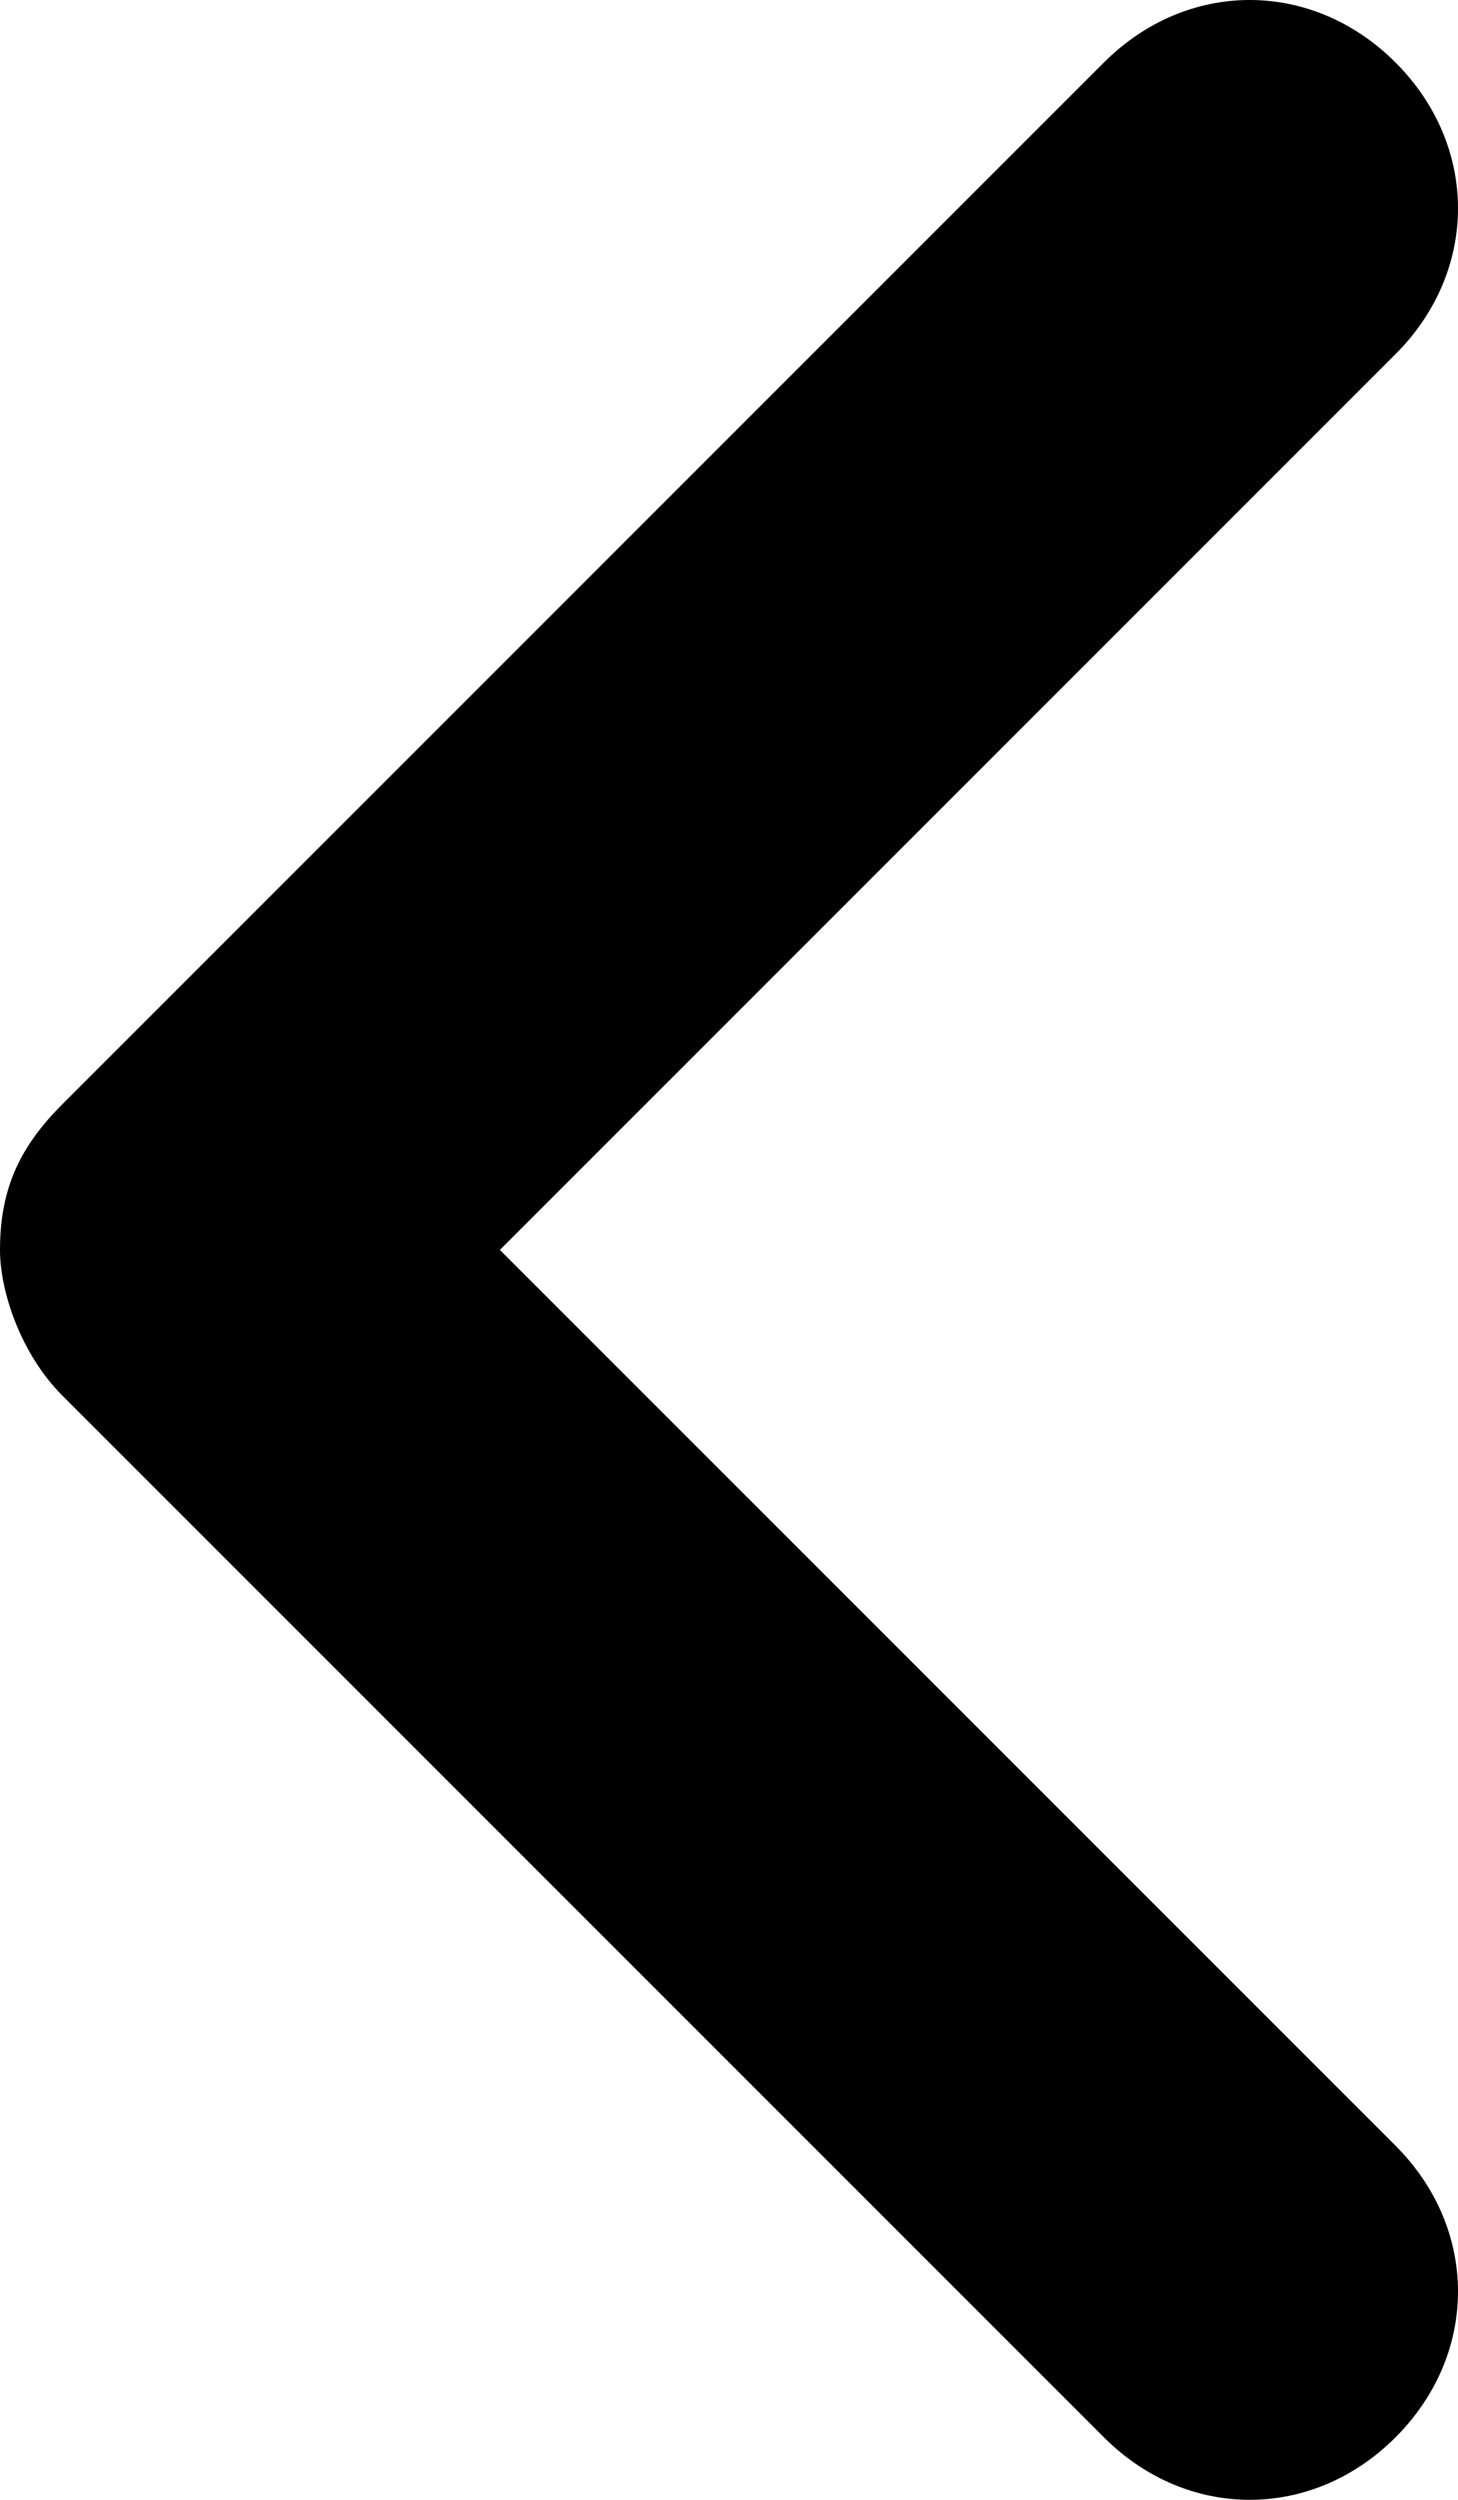 <svg xmlns="http://www.w3.org/2000/svg" viewBox="0 0 7 12" xml:space="preserve"><path d="m.3 5.3 5-5c.4-.4 1-.4 1.4 0s.4 1 0 1.4L2.4 6l4.3 4.3c.4.4.4 1 0 1.4-.4.4-1 .4-1.4 0l-5-5C.1 6.5 0 6.2 0 6c0-.3.1-.5.3-.7z"/></svg>